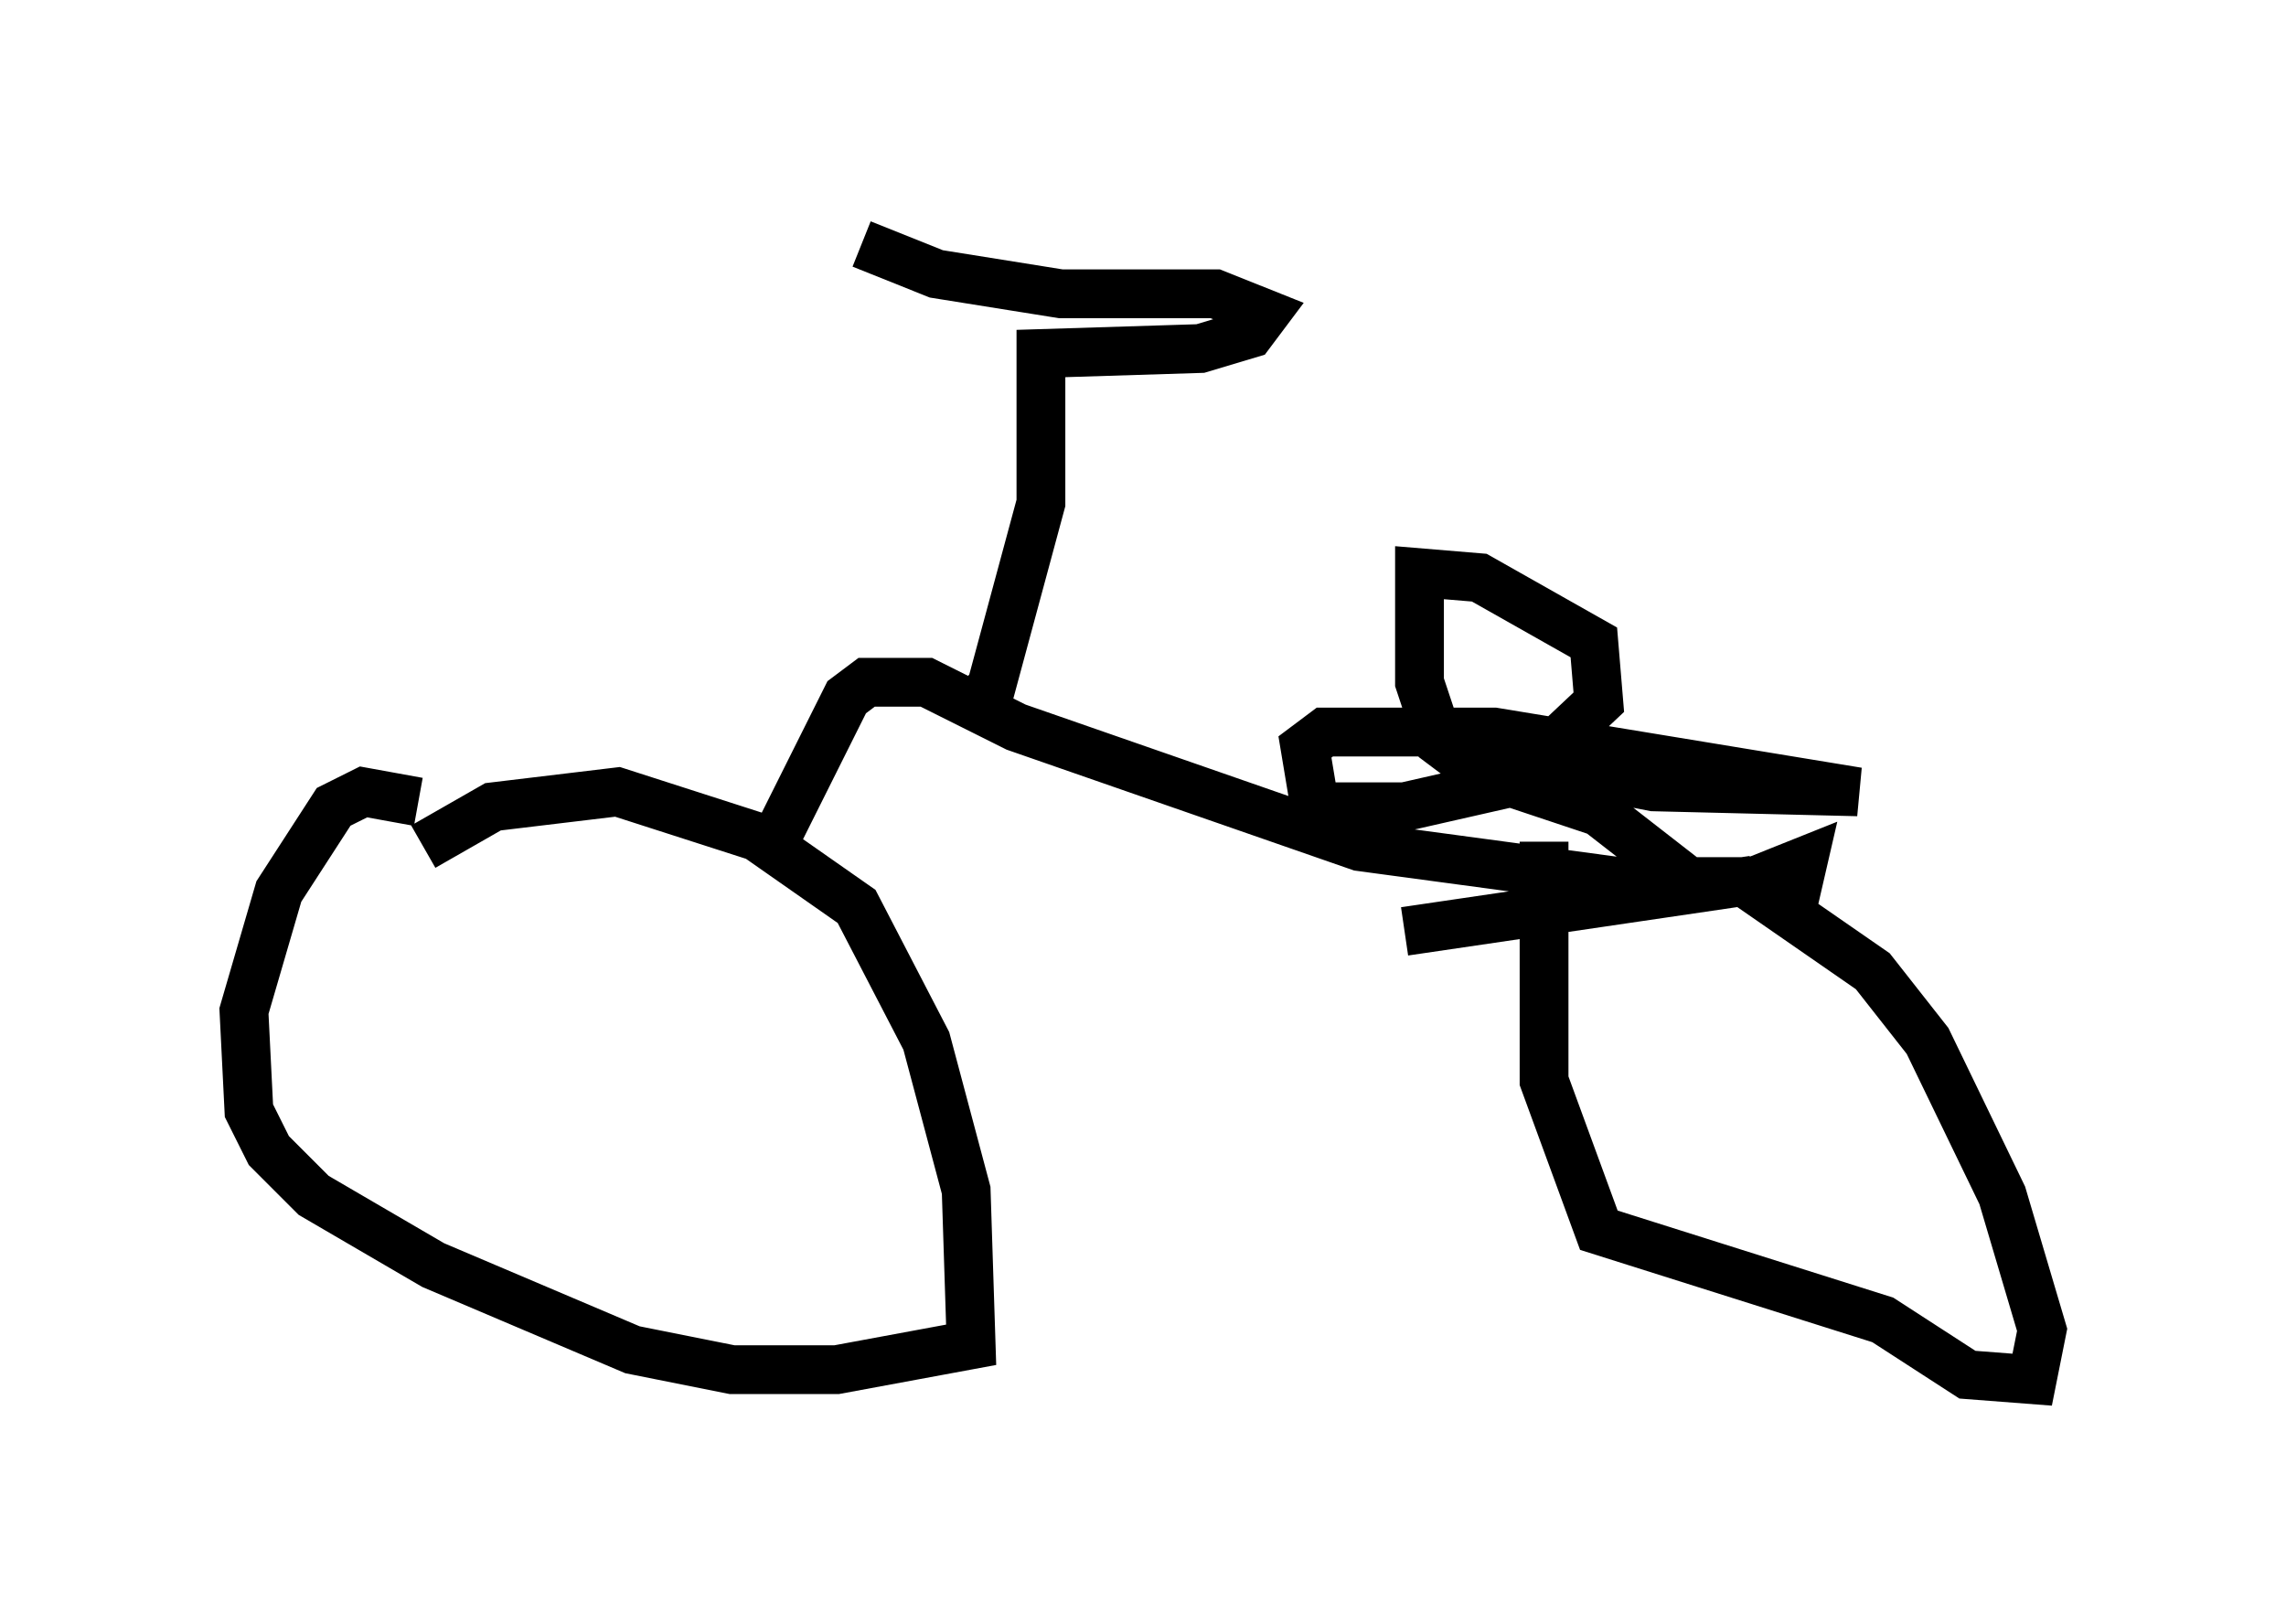 <?xml version="1.0" encoding="utf-8" ?>
<svg baseProfile="full" height="33.275" version="1.1" width="46.852" xmlns="http://www.w3.org/2000/svg" xmlns:ev="http://www.w3.org/2001/xml-events" xmlns:xlink="http://www.w3.org/1999/xlink"><defs /><rect fill="white" height="33.275" width="46.852" x="0" y="0" /><path d="M6.327, 19.904 m2.348, -2.552 l1.429, -0.817 2.552, -0.306 l2.858, 0.919 2.042, 1.429 l1.429, 2.756 0.817, 3.063 l0.102, 3.165 -2.756, 0.51 l-2.144, 0.0 -2.042, -0.408 l-4.083, -1.735 -2.45, -1.429 l-0.919, -0.919 -0.408, -0.817 l-0.102, -2.042 0.715, -2.45 l1.123, -1.735 0.613, -0.306 l1.123, 0.204 m20.213, 2.654 l6.942, -1.021 2.654, 1.838 l1.123, 1.429 1.531, 3.165 l0.817, 2.756 -0.204, 1.021 l-1.327, -0.102 -1.735, -1.123 l-5.819, -1.838 -1.123, -3.063 l0.0, -4.9 m-15.925, 0.306 l1.633, -3.267 0.408, -0.306 l1.225, 0.0 1.838, 0.919 l7.044, 2.45 5.308, 0.715 l2.756, 0.0 1.021, -0.408 l-0.306, 1.327 m-2.042, -0.919 l-1.838, -1.429 -2.45, -0.817 l-0.817, -0.613 -0.408, -1.225 l0.0, -2.246 1.225, 0.102 l2.348, 1.327 0.102, 1.225 l-1.735, 1.633 -2.246, 0.51 l-1.838, 0.0 -0.204, -1.225 l0.408, -0.306 3.471, 0.0 l7.452, 1.225 -4.185, -0.102 l-3.165, -0.613 -0.715, -0.408 m-10.208, -0.51 l0.51, -0.51 1.021, -3.777 l0.0, -3.063 3.267, -0.102 l1.021, -0.306 0.306, -0.408 l-1.021, -0.408 -3.165, 0.0 l-2.552, -0.408 -1.531, -0.613 " fill="none" stroke="black" stroke-width="1" /></svg>